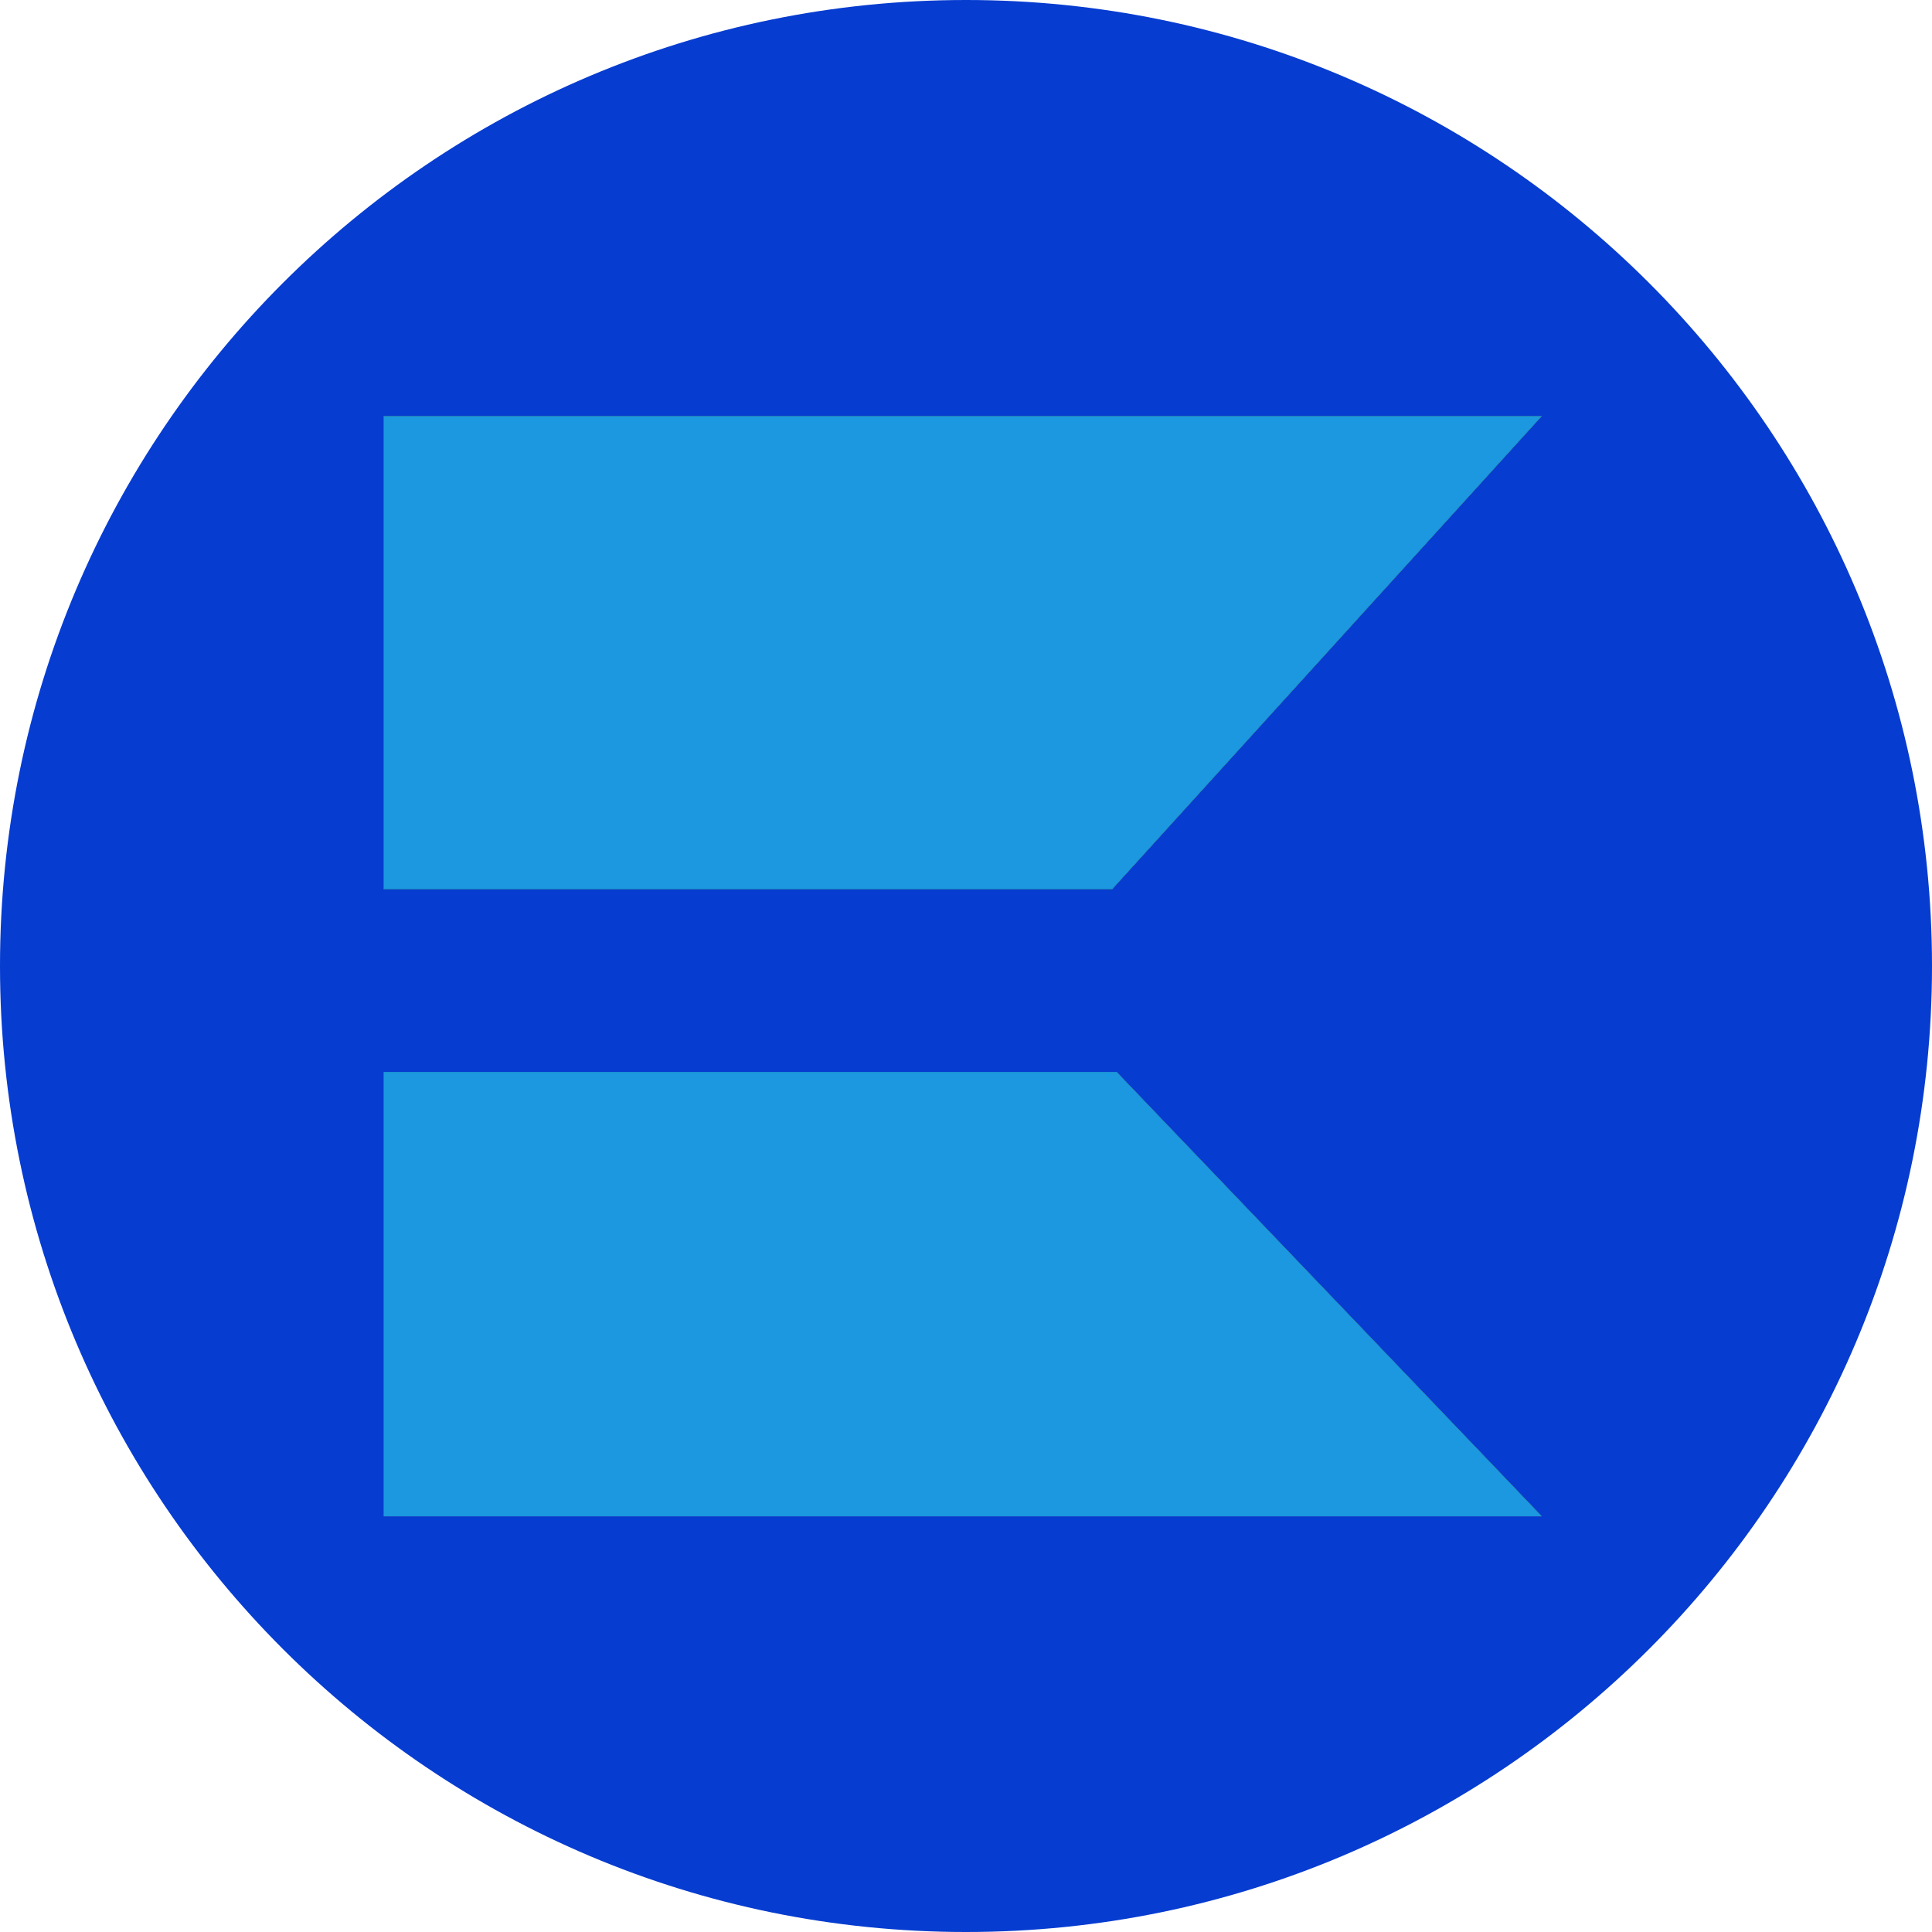 <?xml version="1.0" encoding="UTF-8"?>
<svg id="Layer_2" data-name="Layer 2" xmlns="http://www.w3.org/2000/svg" viewBox="0 0 63.48 63.48">
  <defs>
    <style>
      .cls-1 {
        fill: #1b98e0;
      }

      .cls-2 {
        fill: #063cd0;
      }
    </style>
  </defs>
  <g id="main">
    <g>
      <g>
        <path class="cls-2" d="m31.74,0C14.21,0,0,14.21,0,31.74s14.21,31.74,31.74,31.74,31.74-14.21,31.74-31.74S49.27,0,31.74,0ZM12.61,49.82v-14.6h24.08l13.97,14.6H12.61Zm23.93-20.6H12.61v-15.55h38.05l-14.12,15.55Z"/>
        <polygon points="36.69 35.22 50.66 49.82 12.61 49.82 12.61 35.22 36.69 35.22"/>
        <polygon points="36.54 29.22 12.61 29.22 12.61 13.67 50.66 13.67 36.54 29.22"/>
      </g>
      <g>
        <polygon class="cls-1" points="36.69 35.22 50.66 49.82 12.61 49.82 12.61 35.22 36.69 35.22"/>
        <polygon class="cls-1" points="36.54 29.22 12.61 29.22 12.61 13.67 50.66 13.67 36.54 29.22"/>
      </g>
    </g>
  </g>
</svg>